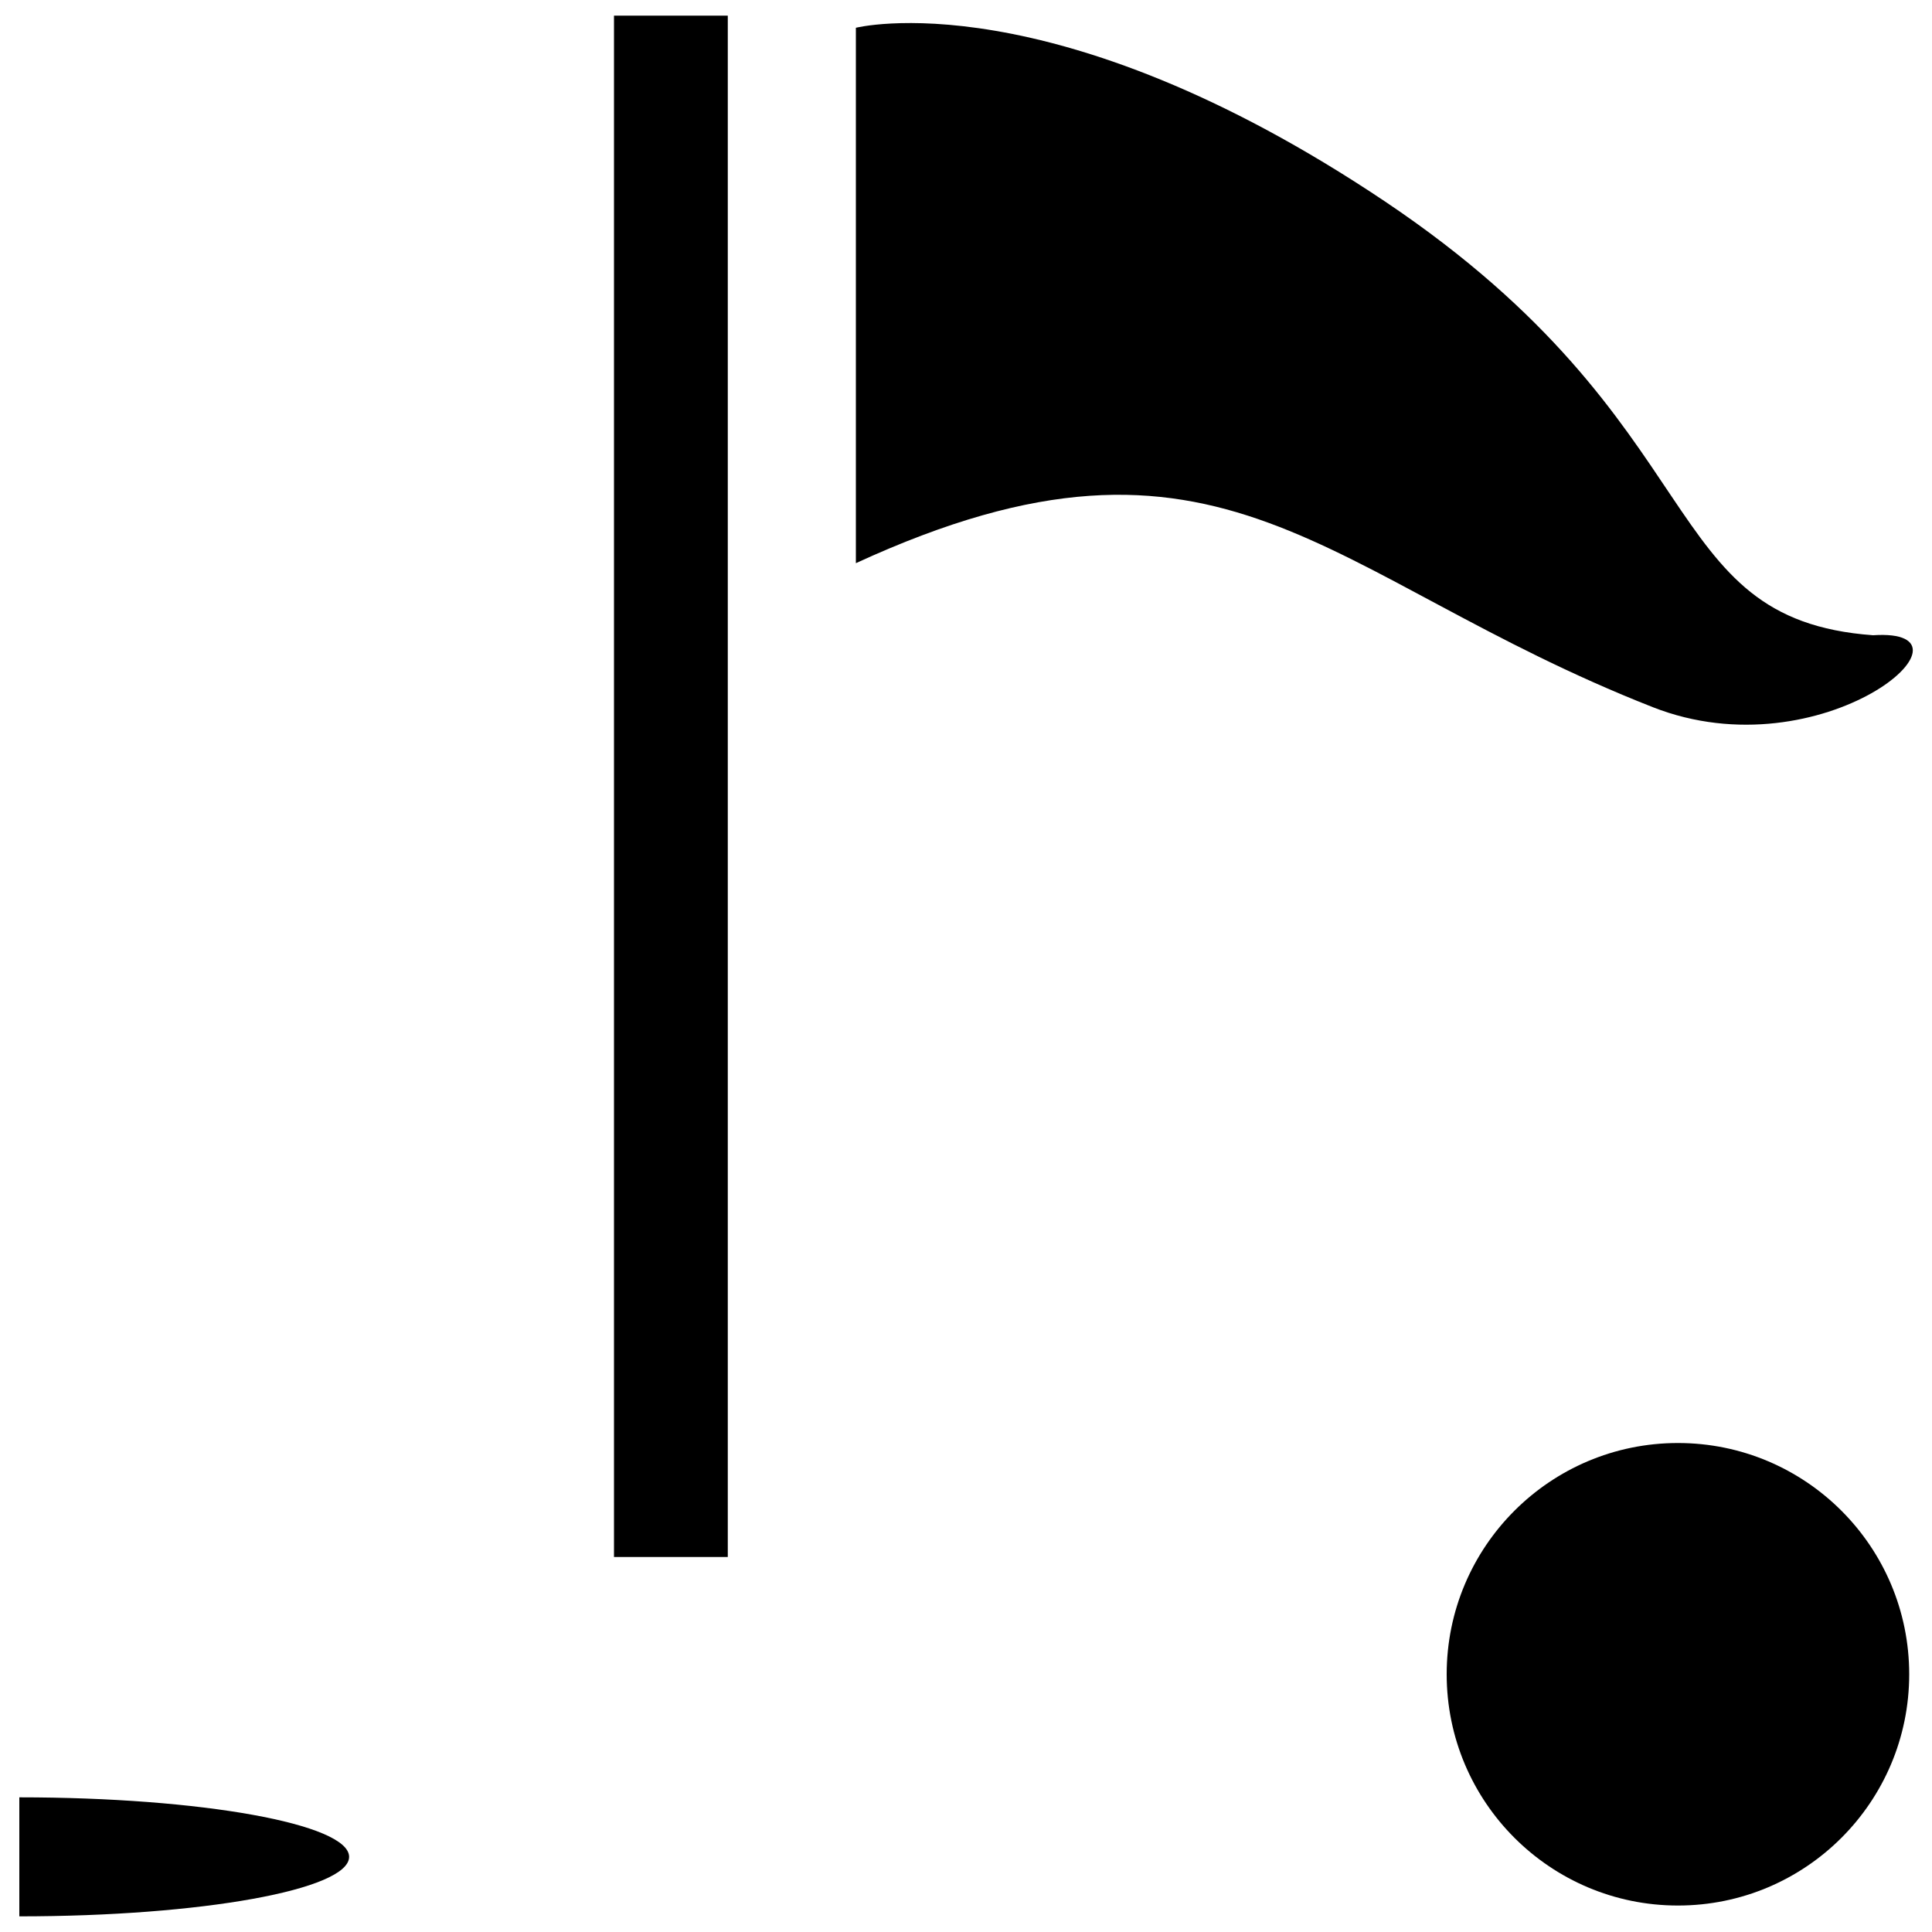 <?xml version="1.0" encoding="utf-8"?>
<!-- Svg Vector Icons : http://www.onlinewebfonts.com/icon -->
<!DOCTYPE svg PUBLIC "-//W3C//DTD SVG 1.1//EN" "http://www.w3.org/Graphics/SVG/1.1/DTD/svg11.dtd">
<svg version="1.1" xmlns="http://www.w3.org/2000/svg" xmlns:xlink="http://www.w3.org/1999/xlink" x="0px" y="0px" viewBox="0 0 1000 1000" enable-background="new 0 0 1000 1000" xml:space="preserve">
<g><path d="M10,930.3c94.2,0,170.7,13.8,170.7,30.8S104.2,991.9,10,991.9V930.3z"/><path d="M317.8,8.1h58.9v797.8h-58.9V8.1z"/><path d="M442.9,14.4c0,0,101.2-25.9,274,89.9c172.7,115.9,138.5,216.2,252.6,224.5c61.4-4.1-25.9,71.9-114.1,37.2c-171.2-67.3-221.6-162.3-412.4-74.5V14.4L442.9,14.4z"/><path d="M748.8,866.6c0,66.1,53.6,119.7,119.7,119.7s119.7-53.6,119.7-119.7c0-66.1-53.6-119.7-119.7-119.7S748.8,800.5,748.8,866.6z"/></g>
</svg>
